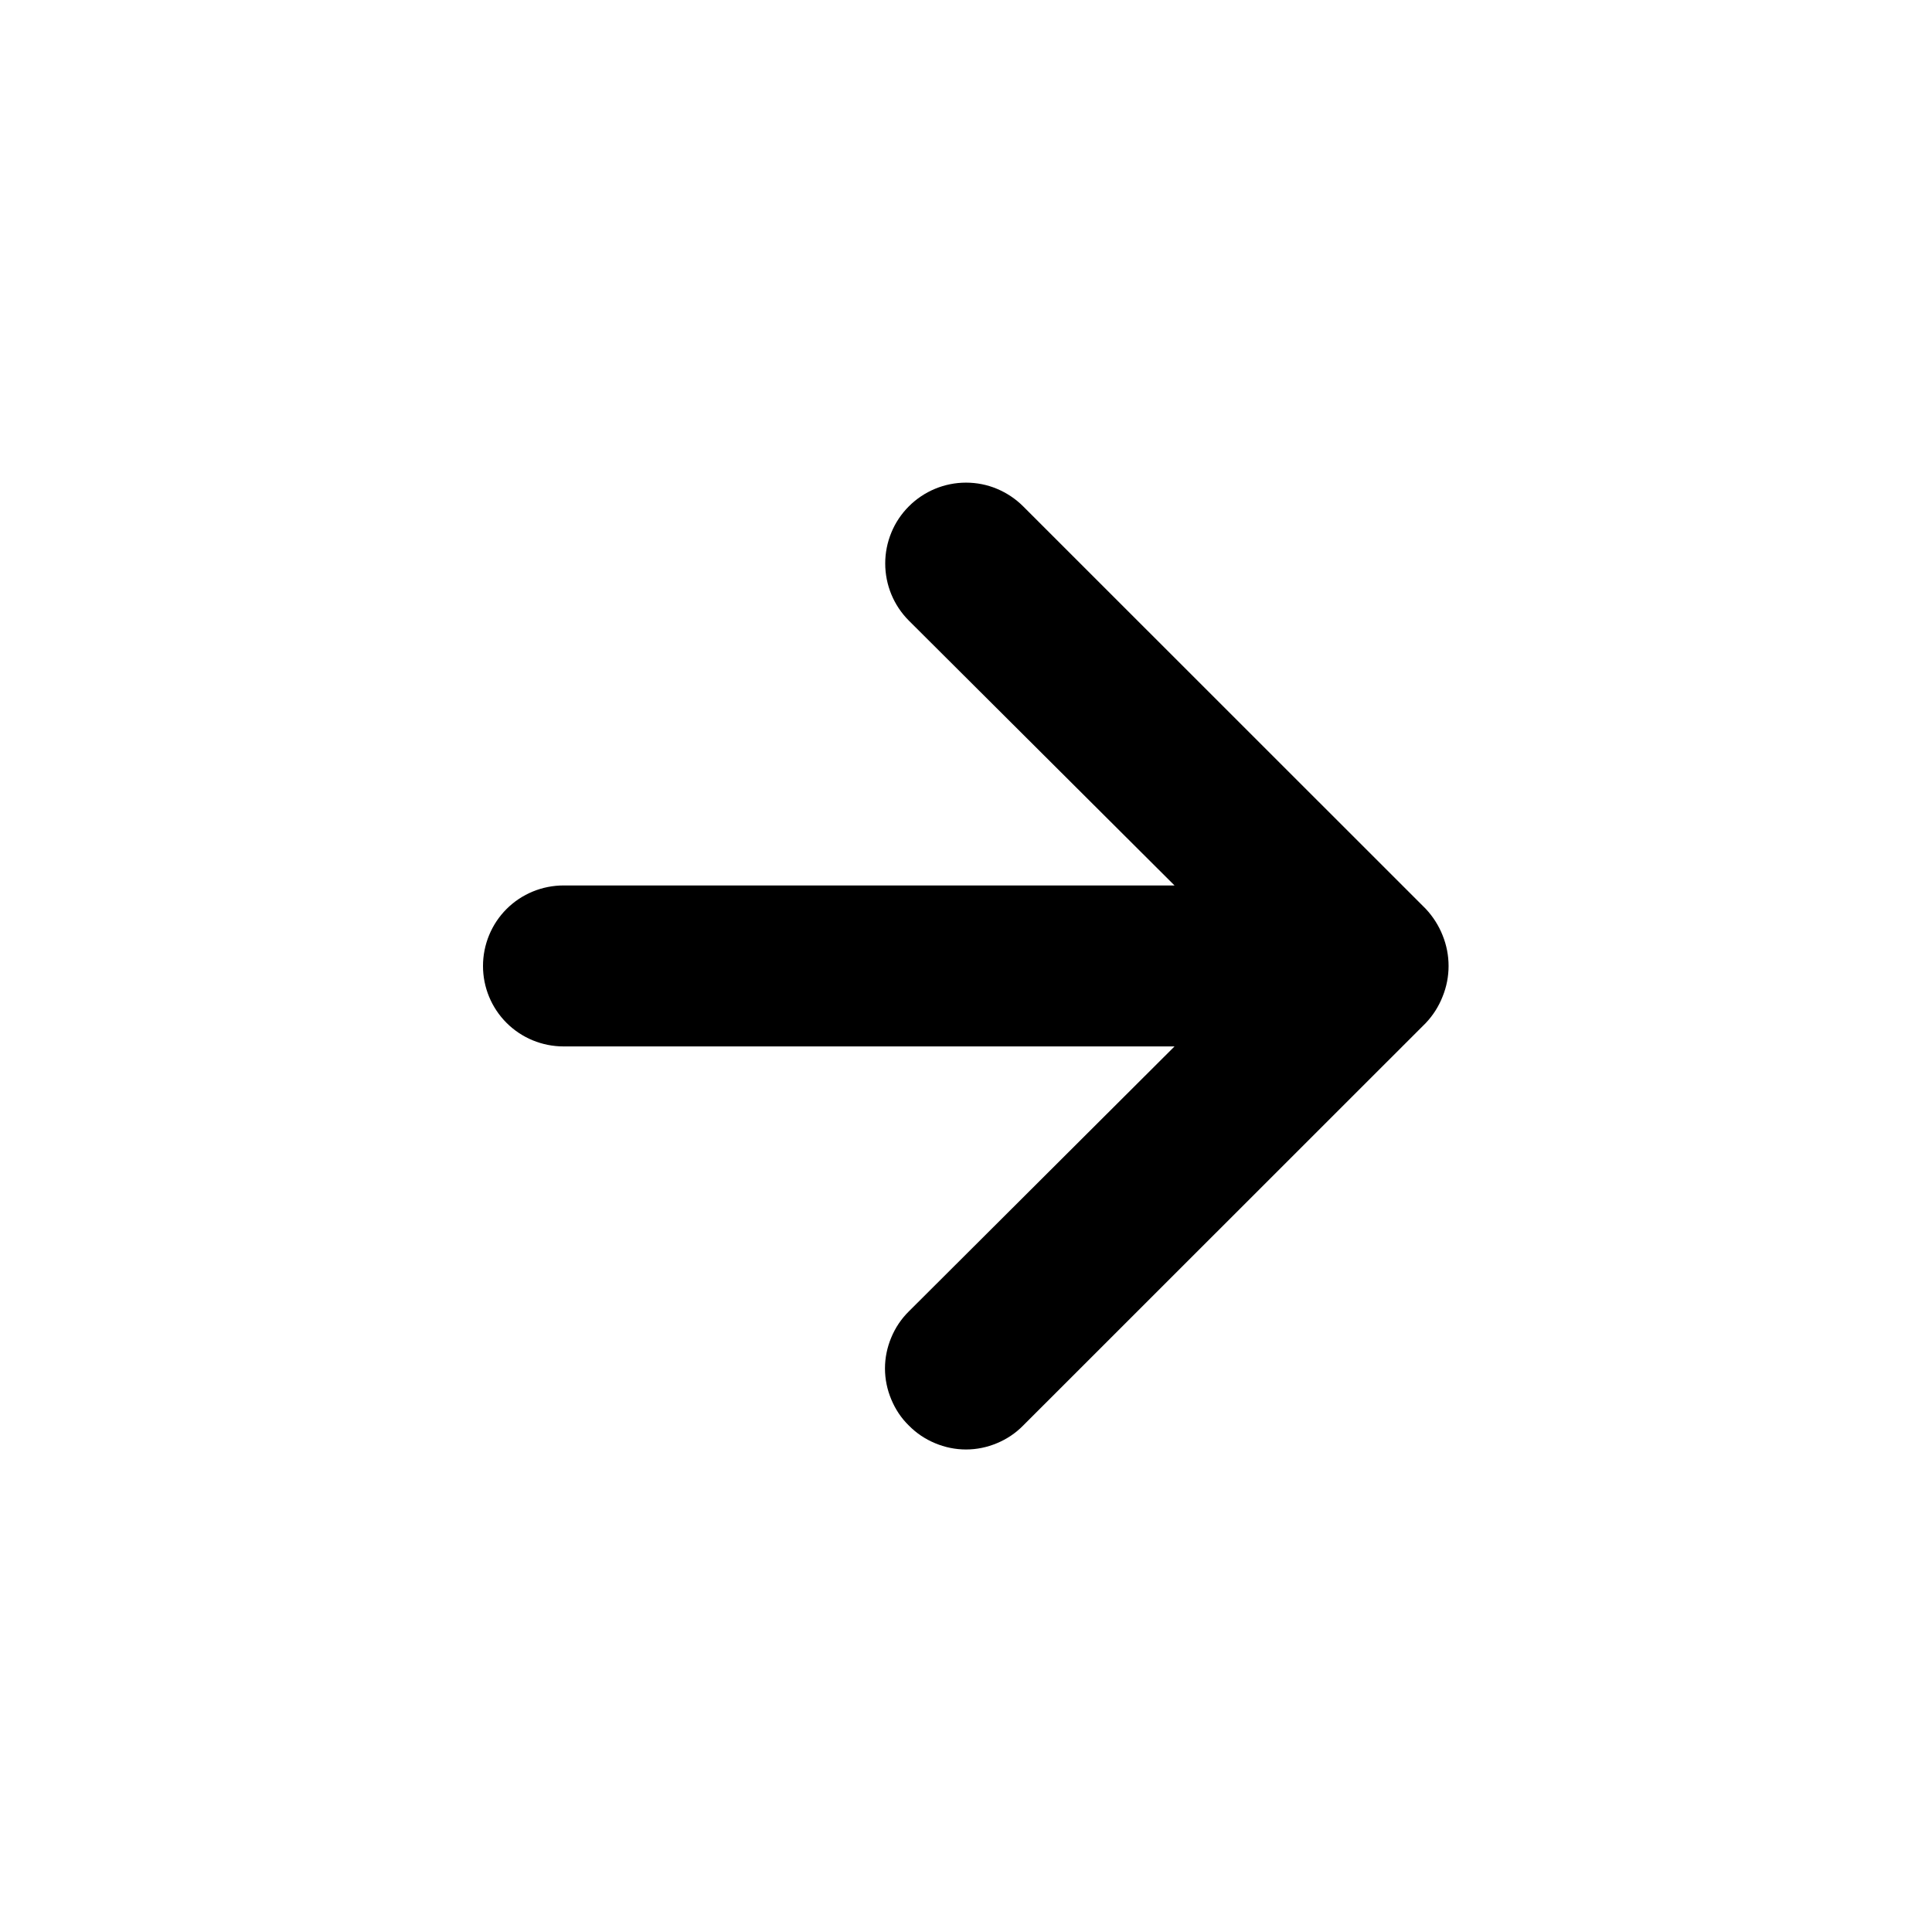 <svg xmlns="http://www.w3.org/2000/svg" width="16" height="16" viewBox="0 0 16 16" fill="none"><path d="M11.947 7.746C11.915 7.665 11.867 7.59 11.807 7.526L8.473 4.193C8.411 4.131 8.337 4.082 8.256 4.048C8.175 4.014 8.088 3.997 8 3.997C7.822 3.997 7.652 4.068 7.527 4.193C7.465 4.255 7.415 4.329 7.382 4.41C7.348 4.492 7.331 4.579 7.331 4.666C7.331 4.844 7.401 5.014 7.527 5.14L9.727 7.333H4.667C4.49 7.333 4.32 7.403 4.195 7.528C4.07 7.653 4 7.823 4 8C4 8.177 4.07 8.346 4.195 8.471C4.32 8.596 4.49 8.666 4.667 8.666H9.727L7.527 10.86C7.464 10.922 7.415 10.995 7.381 11.077C7.347 11.158 7.329 11.245 7.329 11.333C7.329 11.421 7.347 11.508 7.381 11.589C7.415 11.671 7.464 11.745 7.527 11.806C7.589 11.869 7.662 11.918 7.744 11.952C7.825 11.986 7.912 12.004 8 12.004C8.088 12.004 8.175 11.986 8.256 11.952C8.338 11.918 8.411 11.869 8.473 11.806L11.807 8.473C11.867 8.41 11.915 8.335 11.947 8.253C12.013 8.091 12.013 7.909 11.947 7.746Z" fill="black"></path></svg>